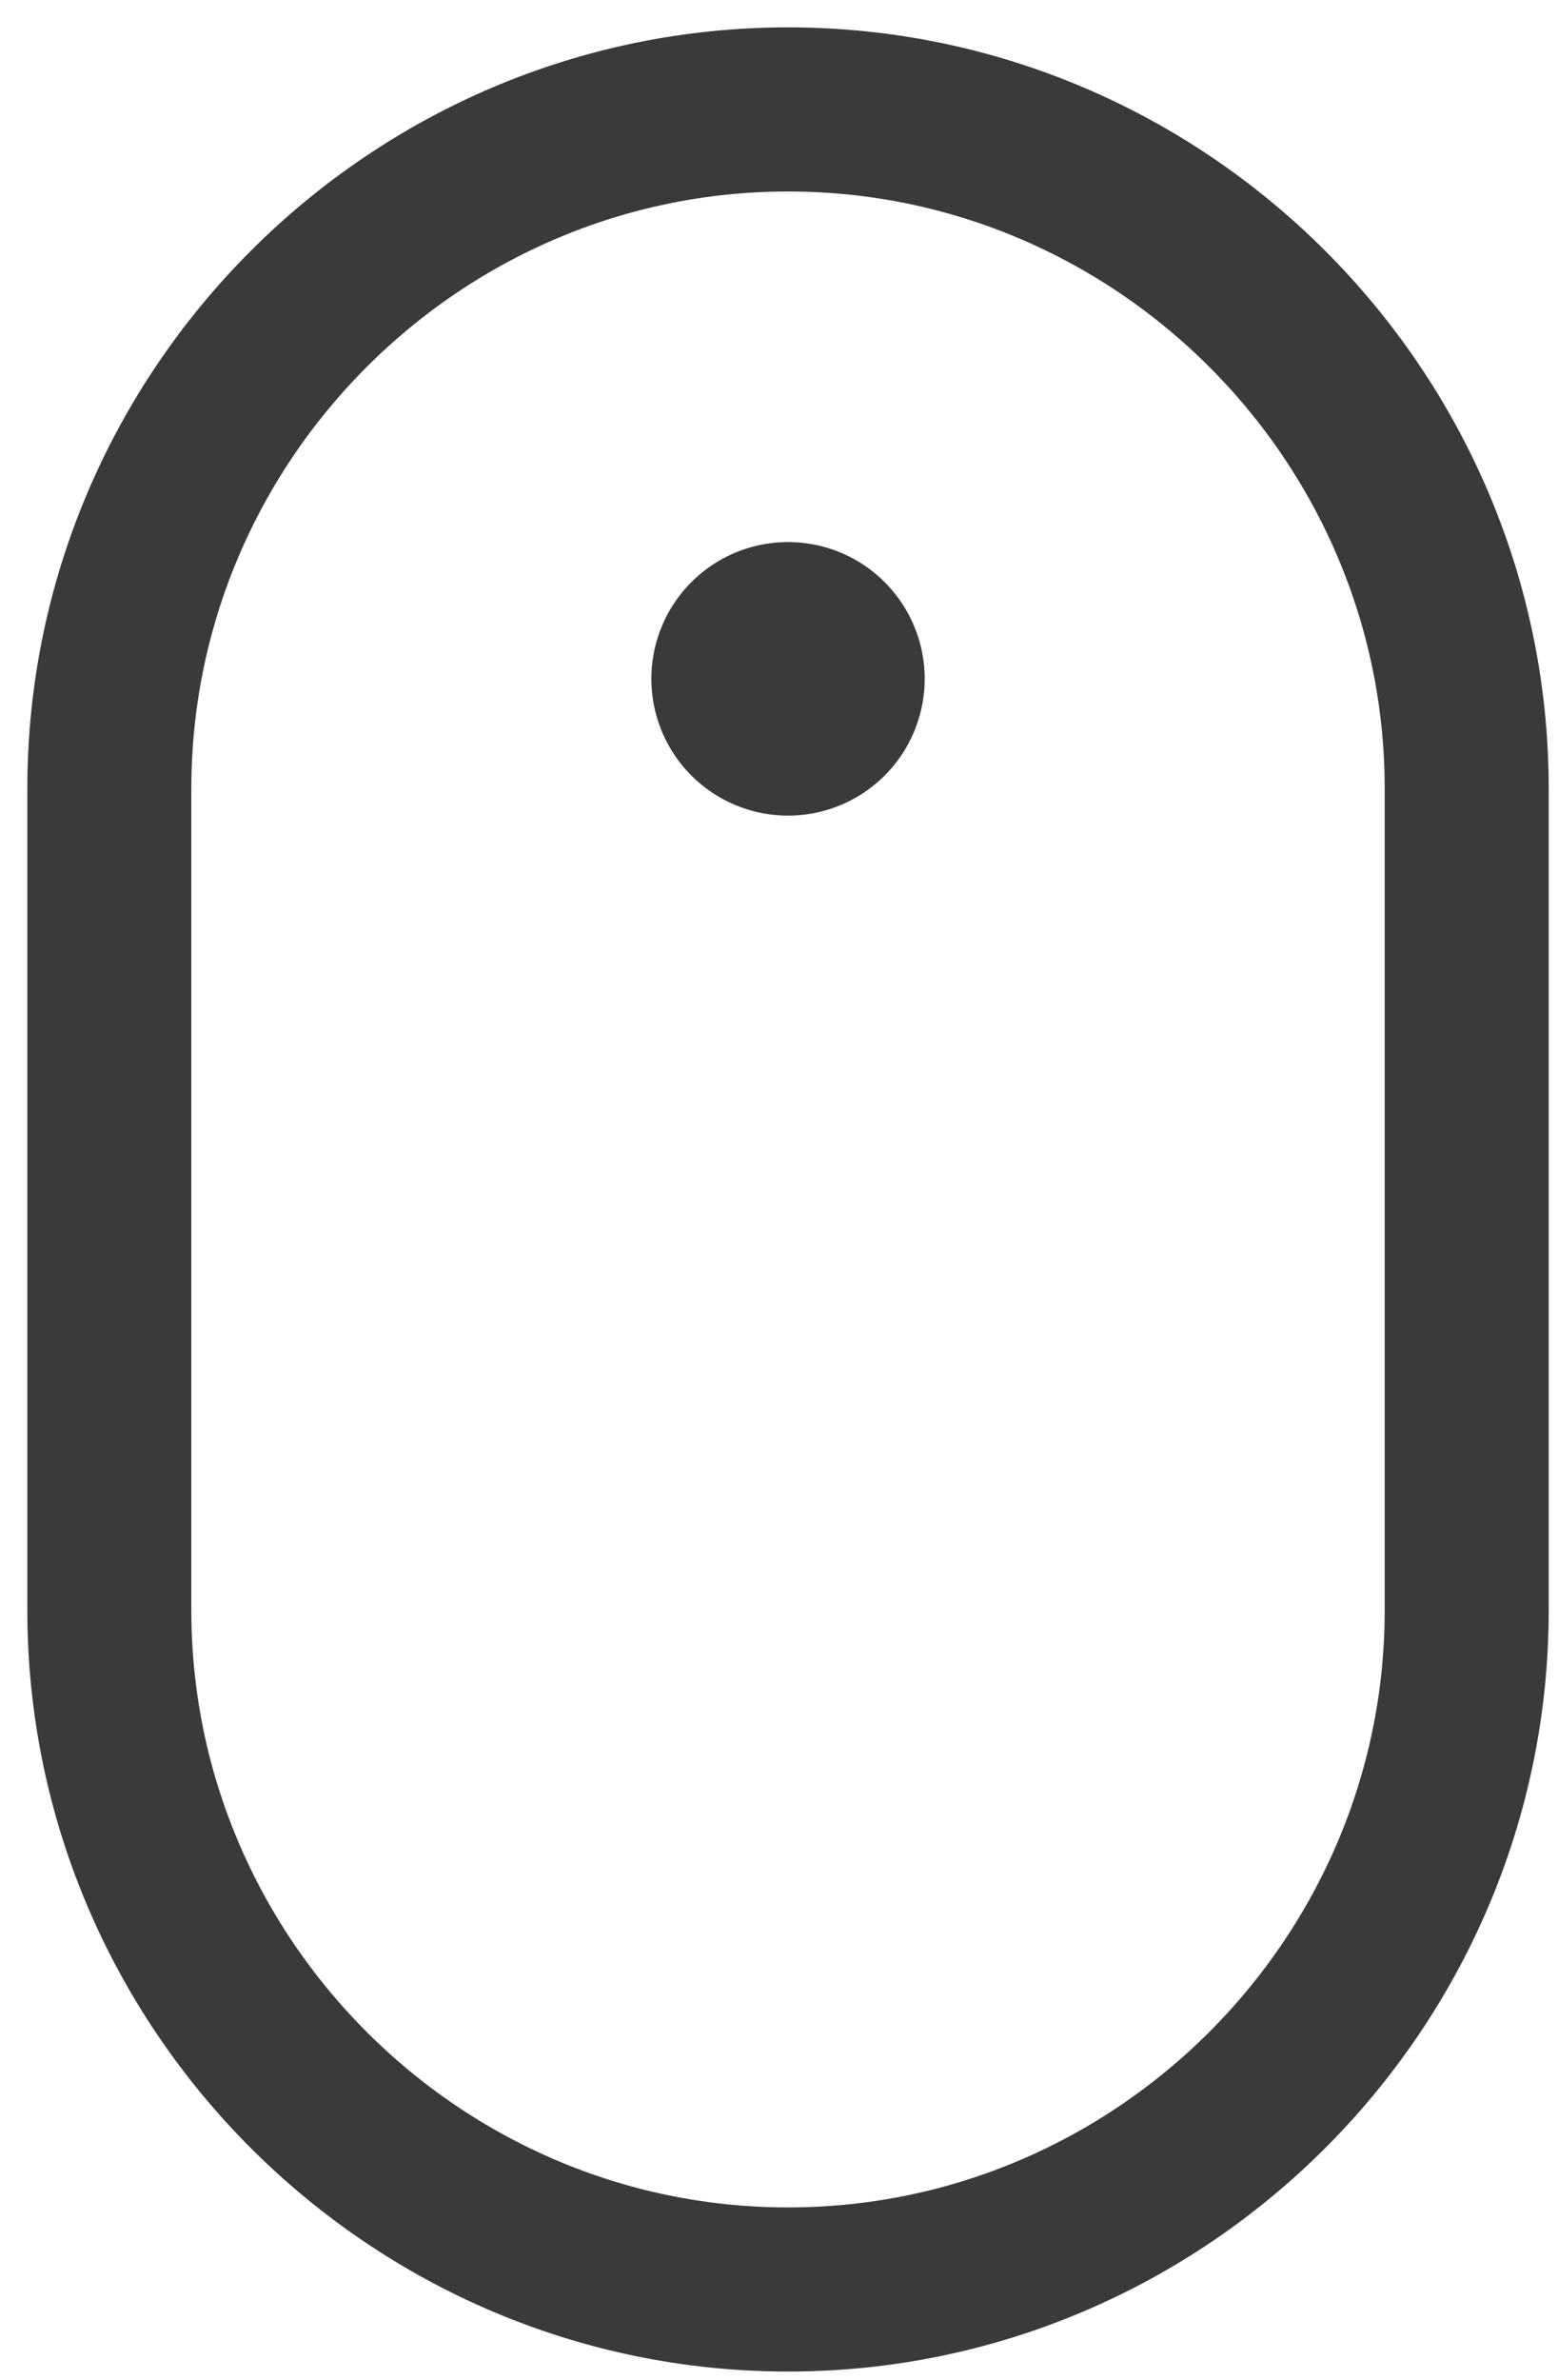 <svg data-v-3699c9a0="" version="1.1" xmlns="http://www.w3.org/2000/svg" xmlns:xlink="http://www.w3.org/1999/xlink" x="0px" y="0px" width="28.5px" height="43.5px" viewBox="0 0 28.5 43.5" enable-background="new 0 0 28.5 43.5" xml:space="preserve"><g data-v-3699c9a0=""><path data-v-3699c9a0="" fill="none" stroke="#3a3a3a" stroke-width="3" d="M14.415,41.848L14.415,41.848C7.587,41.848,2,36.261,2,29.433V14.415 C2,7.587,7.587,2,14.415,2h0c6.828,0,12.415,5.587,12.415,12.415v15.019C26.829,36.261,21.243,41.848,14.415,41.848z"></path><line data-v-3699c9a0="" id="dropdown-point" x1="14.415" y1="12.408" x2="14.415" y2="12.408" stroke="#3a3a3a" stroke-width="5" stroke-linecap="round"><animate data-v-3699c9a0="" id="animation1" attributeName="y2" dur="3s" values="12.408; 12.408; 12.408; 15.908; 19.408; 19.408; 23.408; 23.408; 23.408; 23.408; 23.408" repeatCount="indefinite" begin="0s" fill="freeze"></animate><animate data-v-3699c9a0="" id="animation2" attributeName="y1" dur="3s" values="12.408; 12.408; 12.408; 12.408; 12.408; 12.408; 23.408; 23.408; 23.408; 23.408; 23.408" repeatCount="indefinite" begin="0s" fill="freeze"></animate><animate data-v-3699c9a0="" id="animation3" attributeName="opacity" dur="3s" values="0; 1; 1; 1; 1; 1; 1; 1; 1; 0; 0;" repeatCount="indefinite" begin="0s" fill="freeze"></animate></line></g></svg>